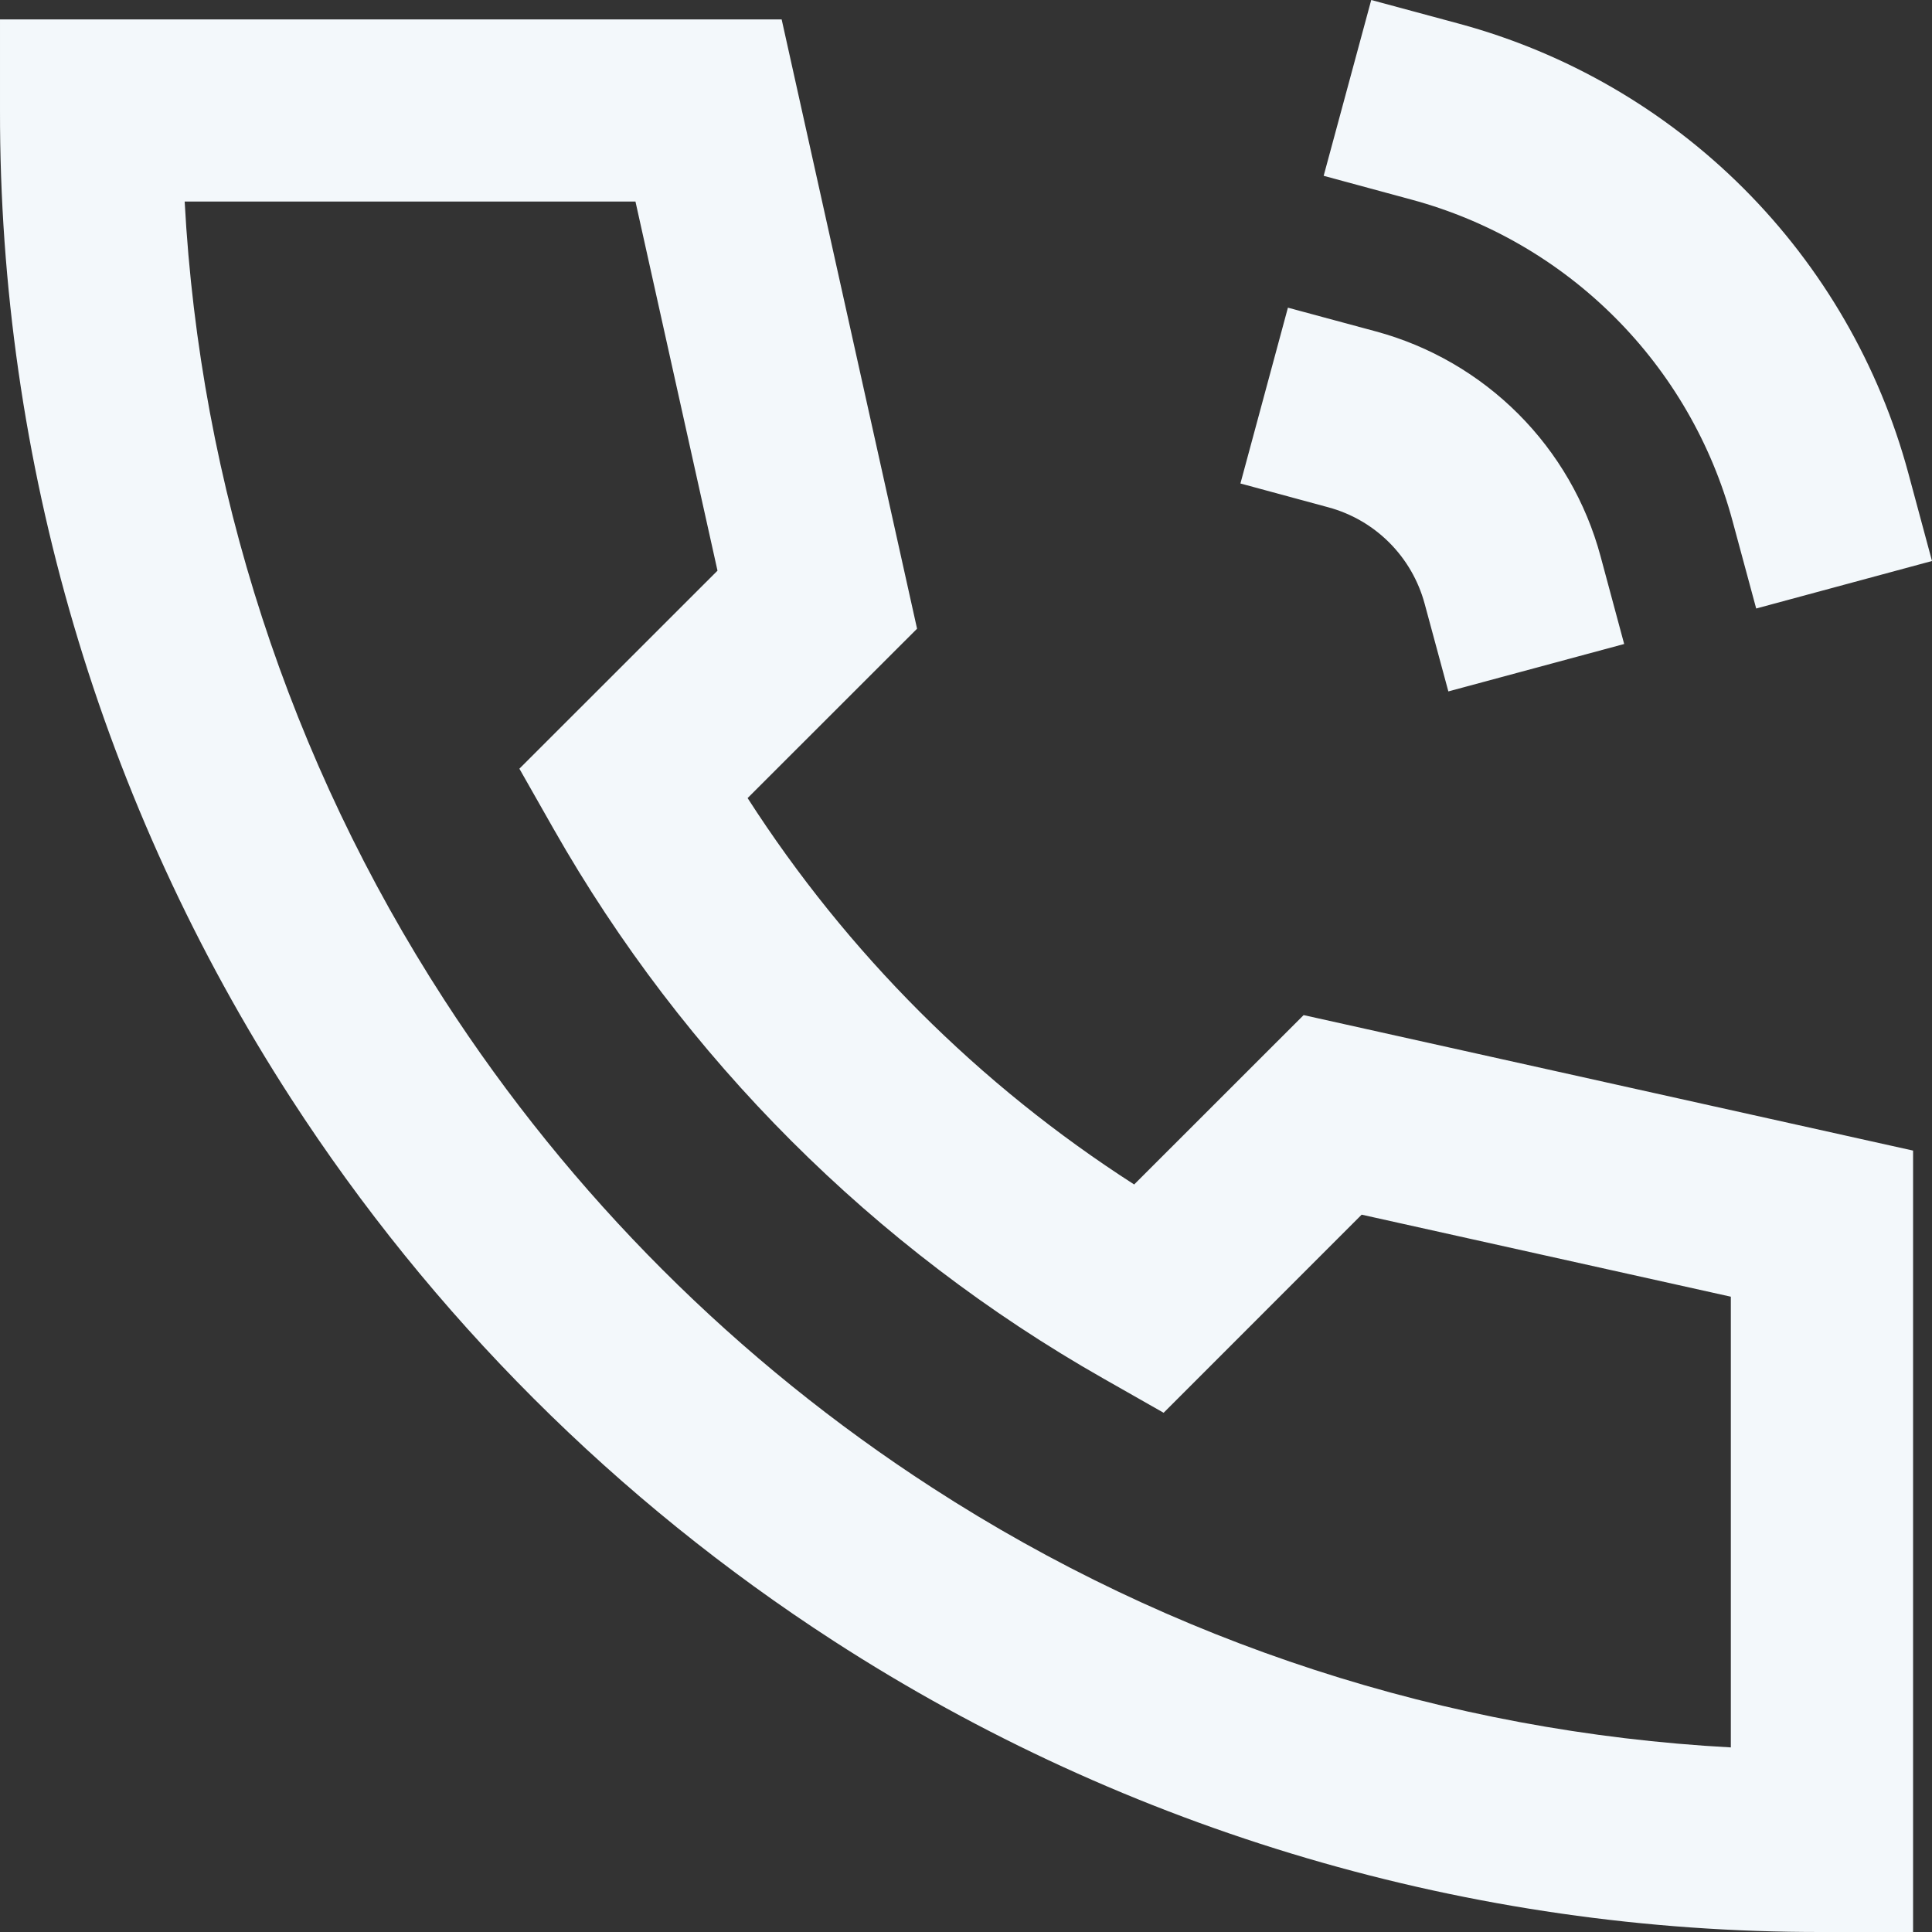 <svg width="24" height="24" viewBox="0 0 24 24" fill="none" xmlns="http://www.w3.org/2000/svg">
<rect x="0" y="0" width="24" height="24" fill="#333333" stroke="none"/>
<path d="M17.034 0L18.127 0.295C19.464 0.657 20.682 1.363 21.661 2.342C22.64 3.322 23.345 4.541 23.706 5.878L24 6.969L21.816 7.559L21.521 6.467C21.263 5.512 20.759 4.641 20.06 3.942C19.36 3.242 18.49 2.738 17.535 2.48L16.443 2.184L17.034 0ZM2.67757e-05 0.241H9.71L11.392 7.81L9.287 9.914C10.524 11.84 12.162 13.477 14.089 14.714L16.194 12.61L23.765 14.293V24H22.633C18.277 24.007 14.012 22.751 10.355 20.384C7.658 18.639 5.362 16.344 3.617 13.648C1.25 9.992 -0.007 5.728 2.67757e-05 1.372V0.241ZM2.294 2.504C2.484 6.034 3.596 9.452 5.518 12.419C7.089 14.846 9.156 16.913 11.584 18.483C14.551 20.405 17.971 21.516 21.501 21.707V16.108L16.915 15.089L14.455 17.55L13.704 17.123C10.856 15.505 8.497 13.147 6.878 10.299L6.452 9.549L8.913 7.089L7.894 2.504H2.294ZM15.999 3.822L17.092 4.117C17.761 4.298 18.37 4.651 18.86 5.141C19.349 5.63 19.702 6.24 19.882 6.908L20.176 8L17.992 8.589L17.697 7.498C17.619 7.211 17.468 6.95 17.258 6.74C17.048 6.53 16.787 6.379 16.501 6.302L15.409 6.006L15.999 3.822Z" fill="#F3F8FB"/>
</svg>
